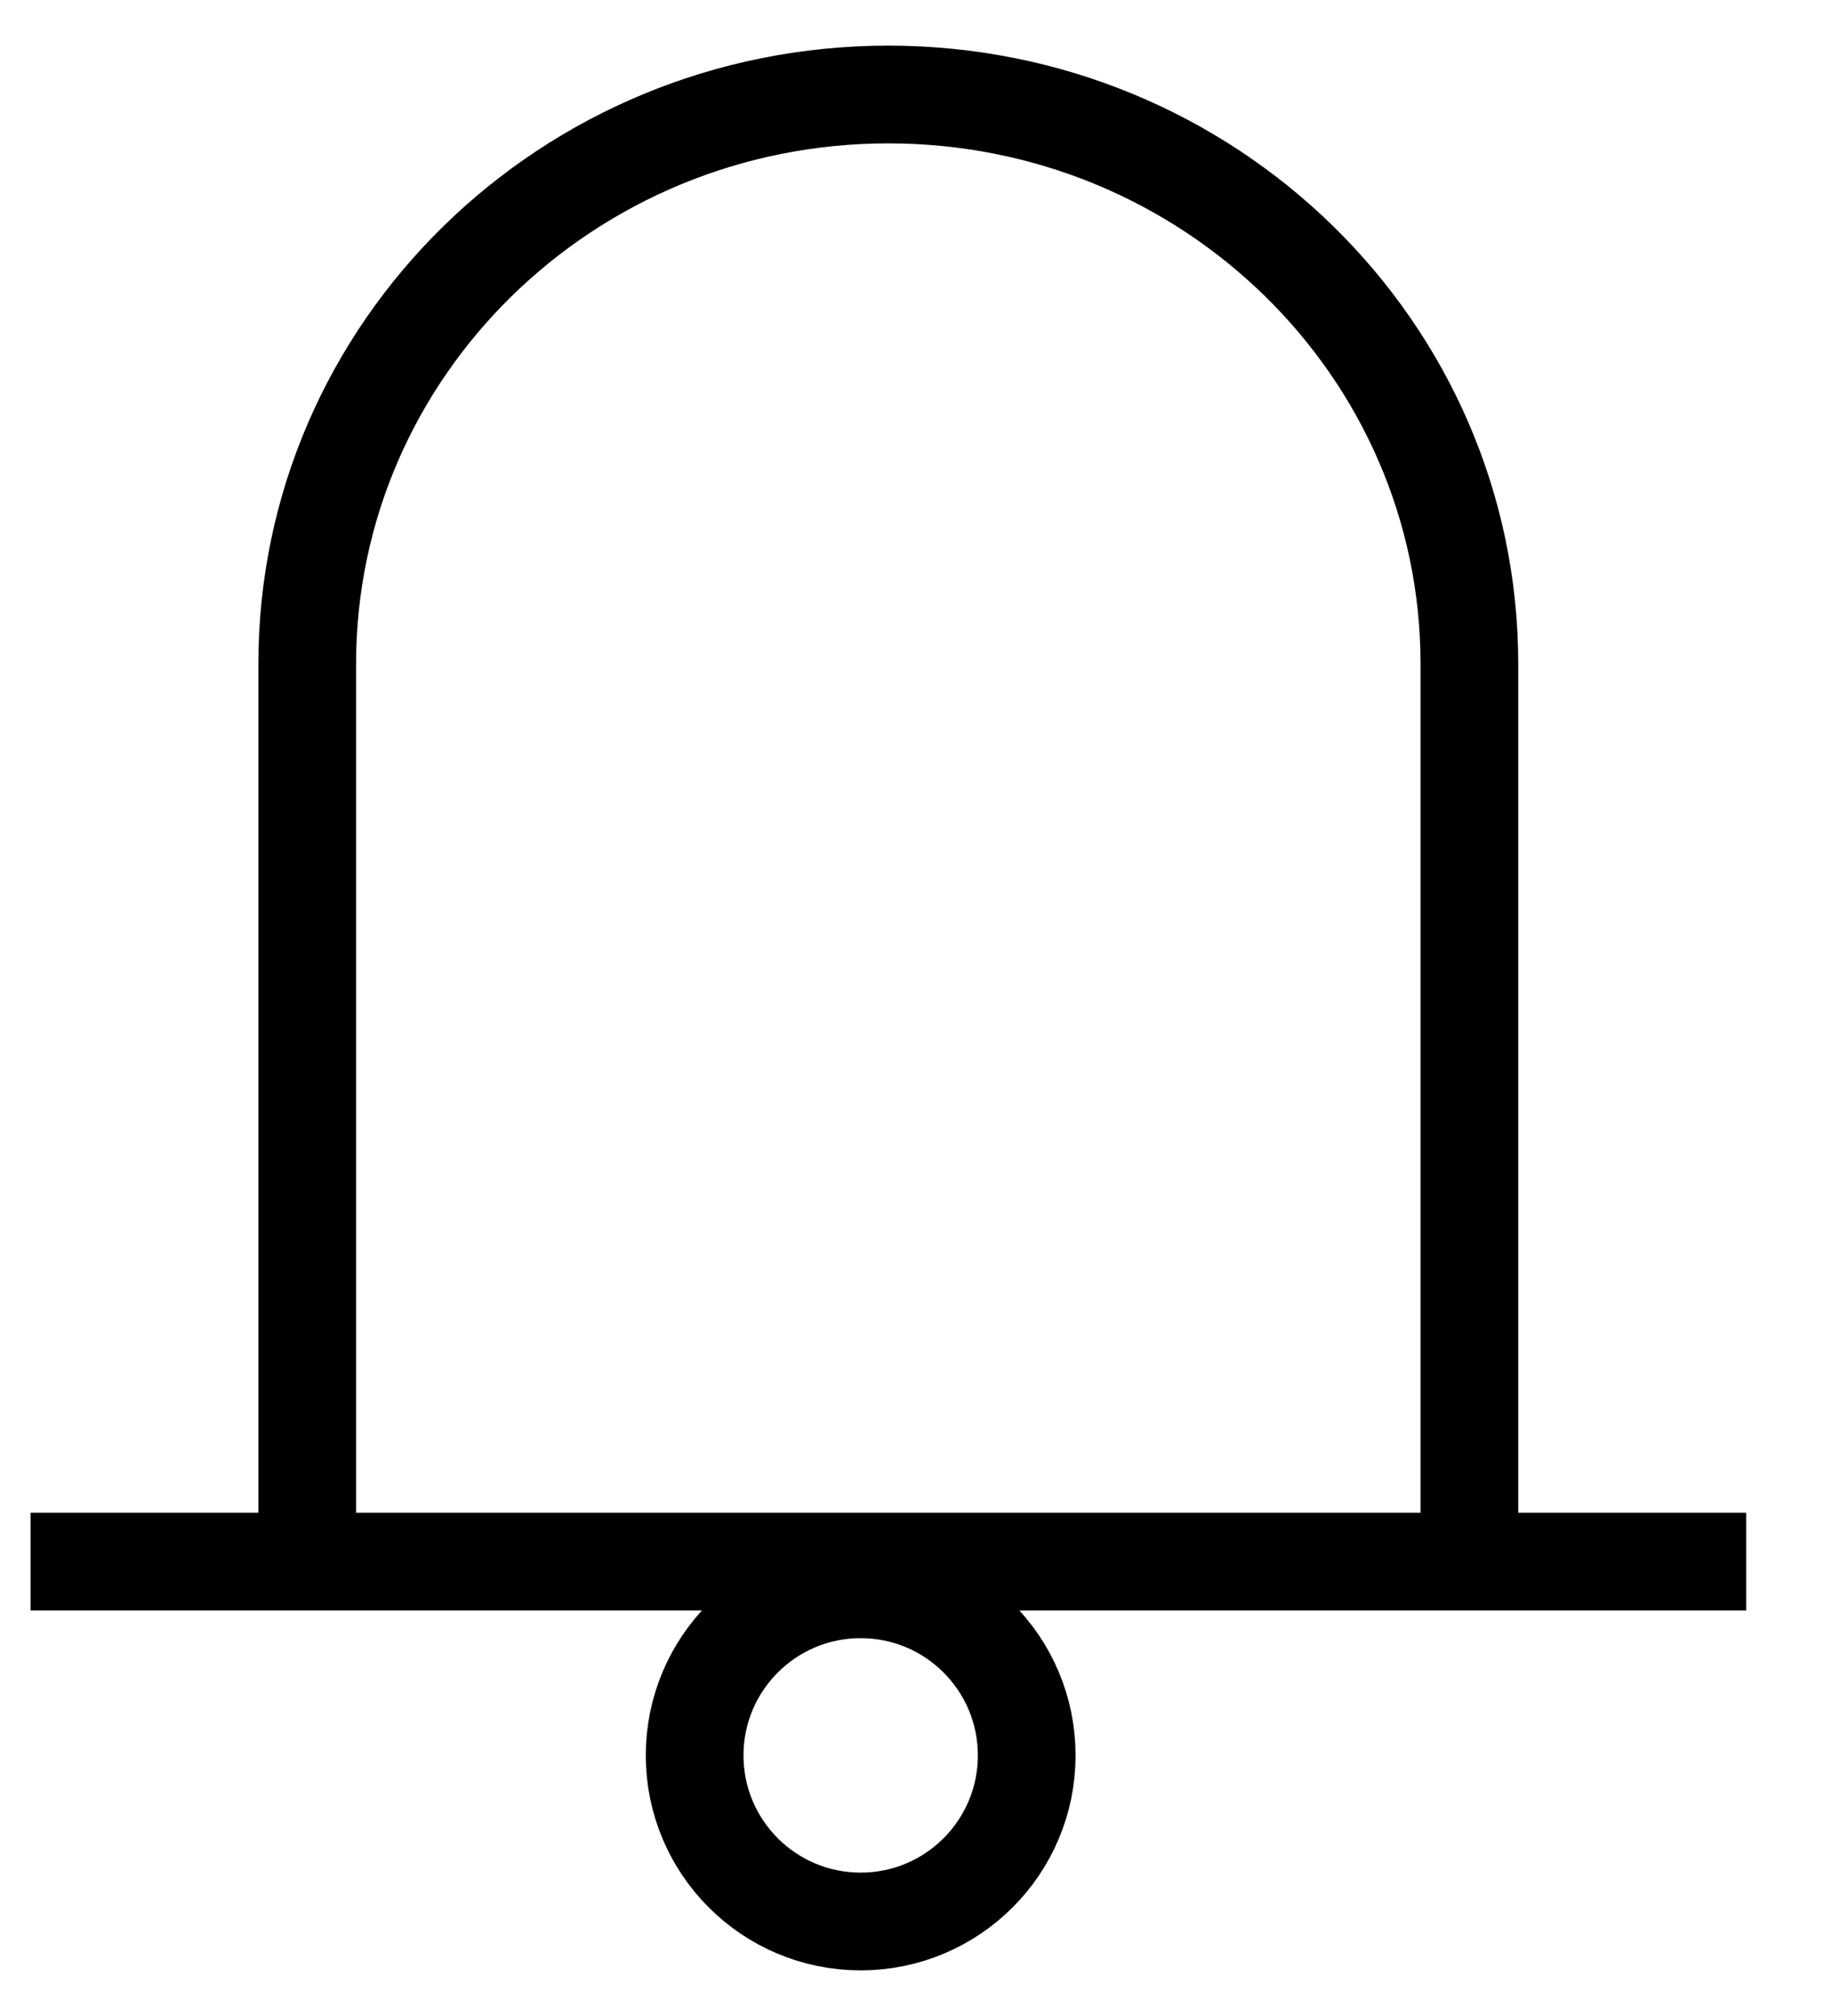 <svg width="30" height="33" viewBox="0 0 30 33" fill="none" xmlns="http://www.w3.org/2000/svg">
<circle cx="14.094" cy="28.734" r="2.719" stroke="currentColor" stroke-width="1.6"/>
<path d="M5.031 26.016V10.868C5.031 5.72 9.292 1.547 14.547 1.547C19.802 1.547 24.062 5.72 24.062 10.868V26.016V26.016" stroke="currentColor" stroke-width="1.6"/>
<path d="M0.5 25.562H28.594" stroke="currentColor" stroke-width="1.6"/>
</svg>
